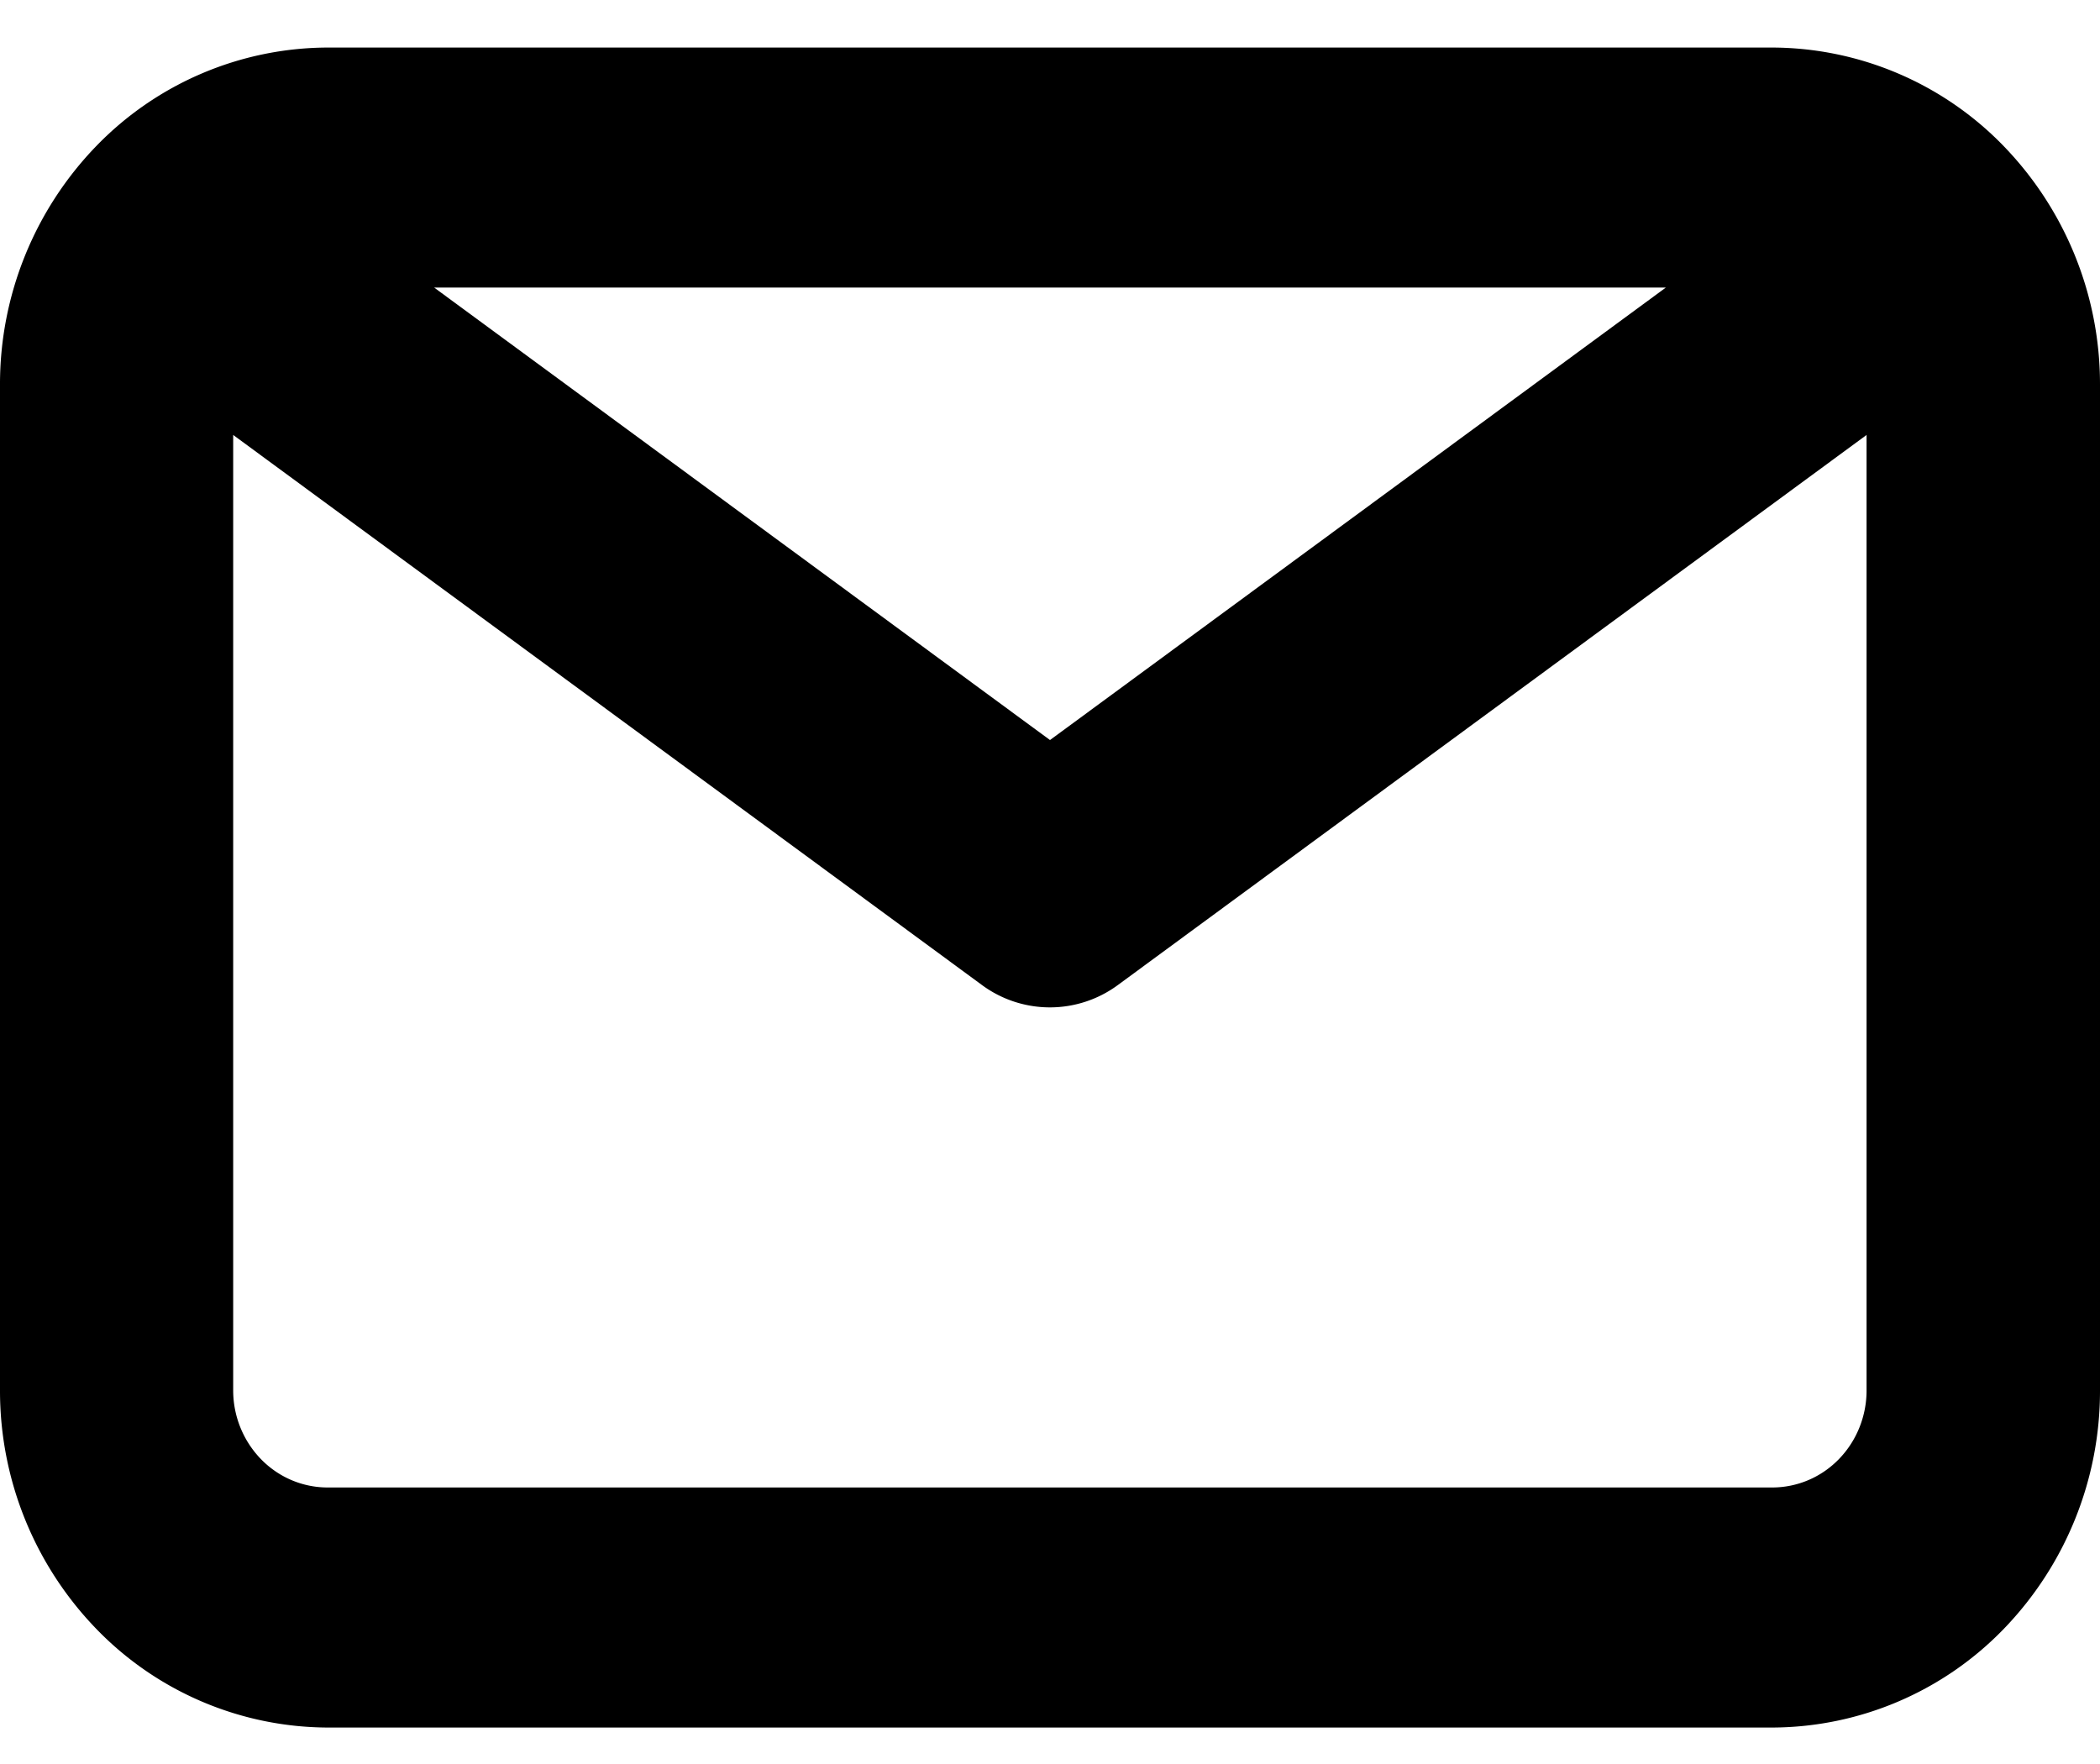<svg width="25" height="21" fill="none" xmlns="http://www.w3.org/2000/svg"><path d="M21.099.566H3.9a3.851 3.851 0 00-2.757 1.176A4.076 4.076 0 000 4.578v11.975a4.076 4.076 0 001.144 2.836A3.852 3.852 0 003.9 20.566h17.2a3.852 3.852 0 002.757-1.177A4.076 4.076 0 0025 16.553V4.578a4.076 4.076 0 00-1.144-2.836A3.851 3.851 0 0021.1.566zm-1.267 2.857L12.5 8.81 5.168 3.423h14.664zm1.267 14.285H3.9c-.298 0-.583-.121-.794-.338-.21-.217-.33-.51-.33-.817V5.178l8.916 6.55a1.363 1.363 0 001.614 0l8.915-6.55v11.375c0 .306-.118.6-.329.817-.21.217-.496.338-.794.338z" fill="#000"/></svg>